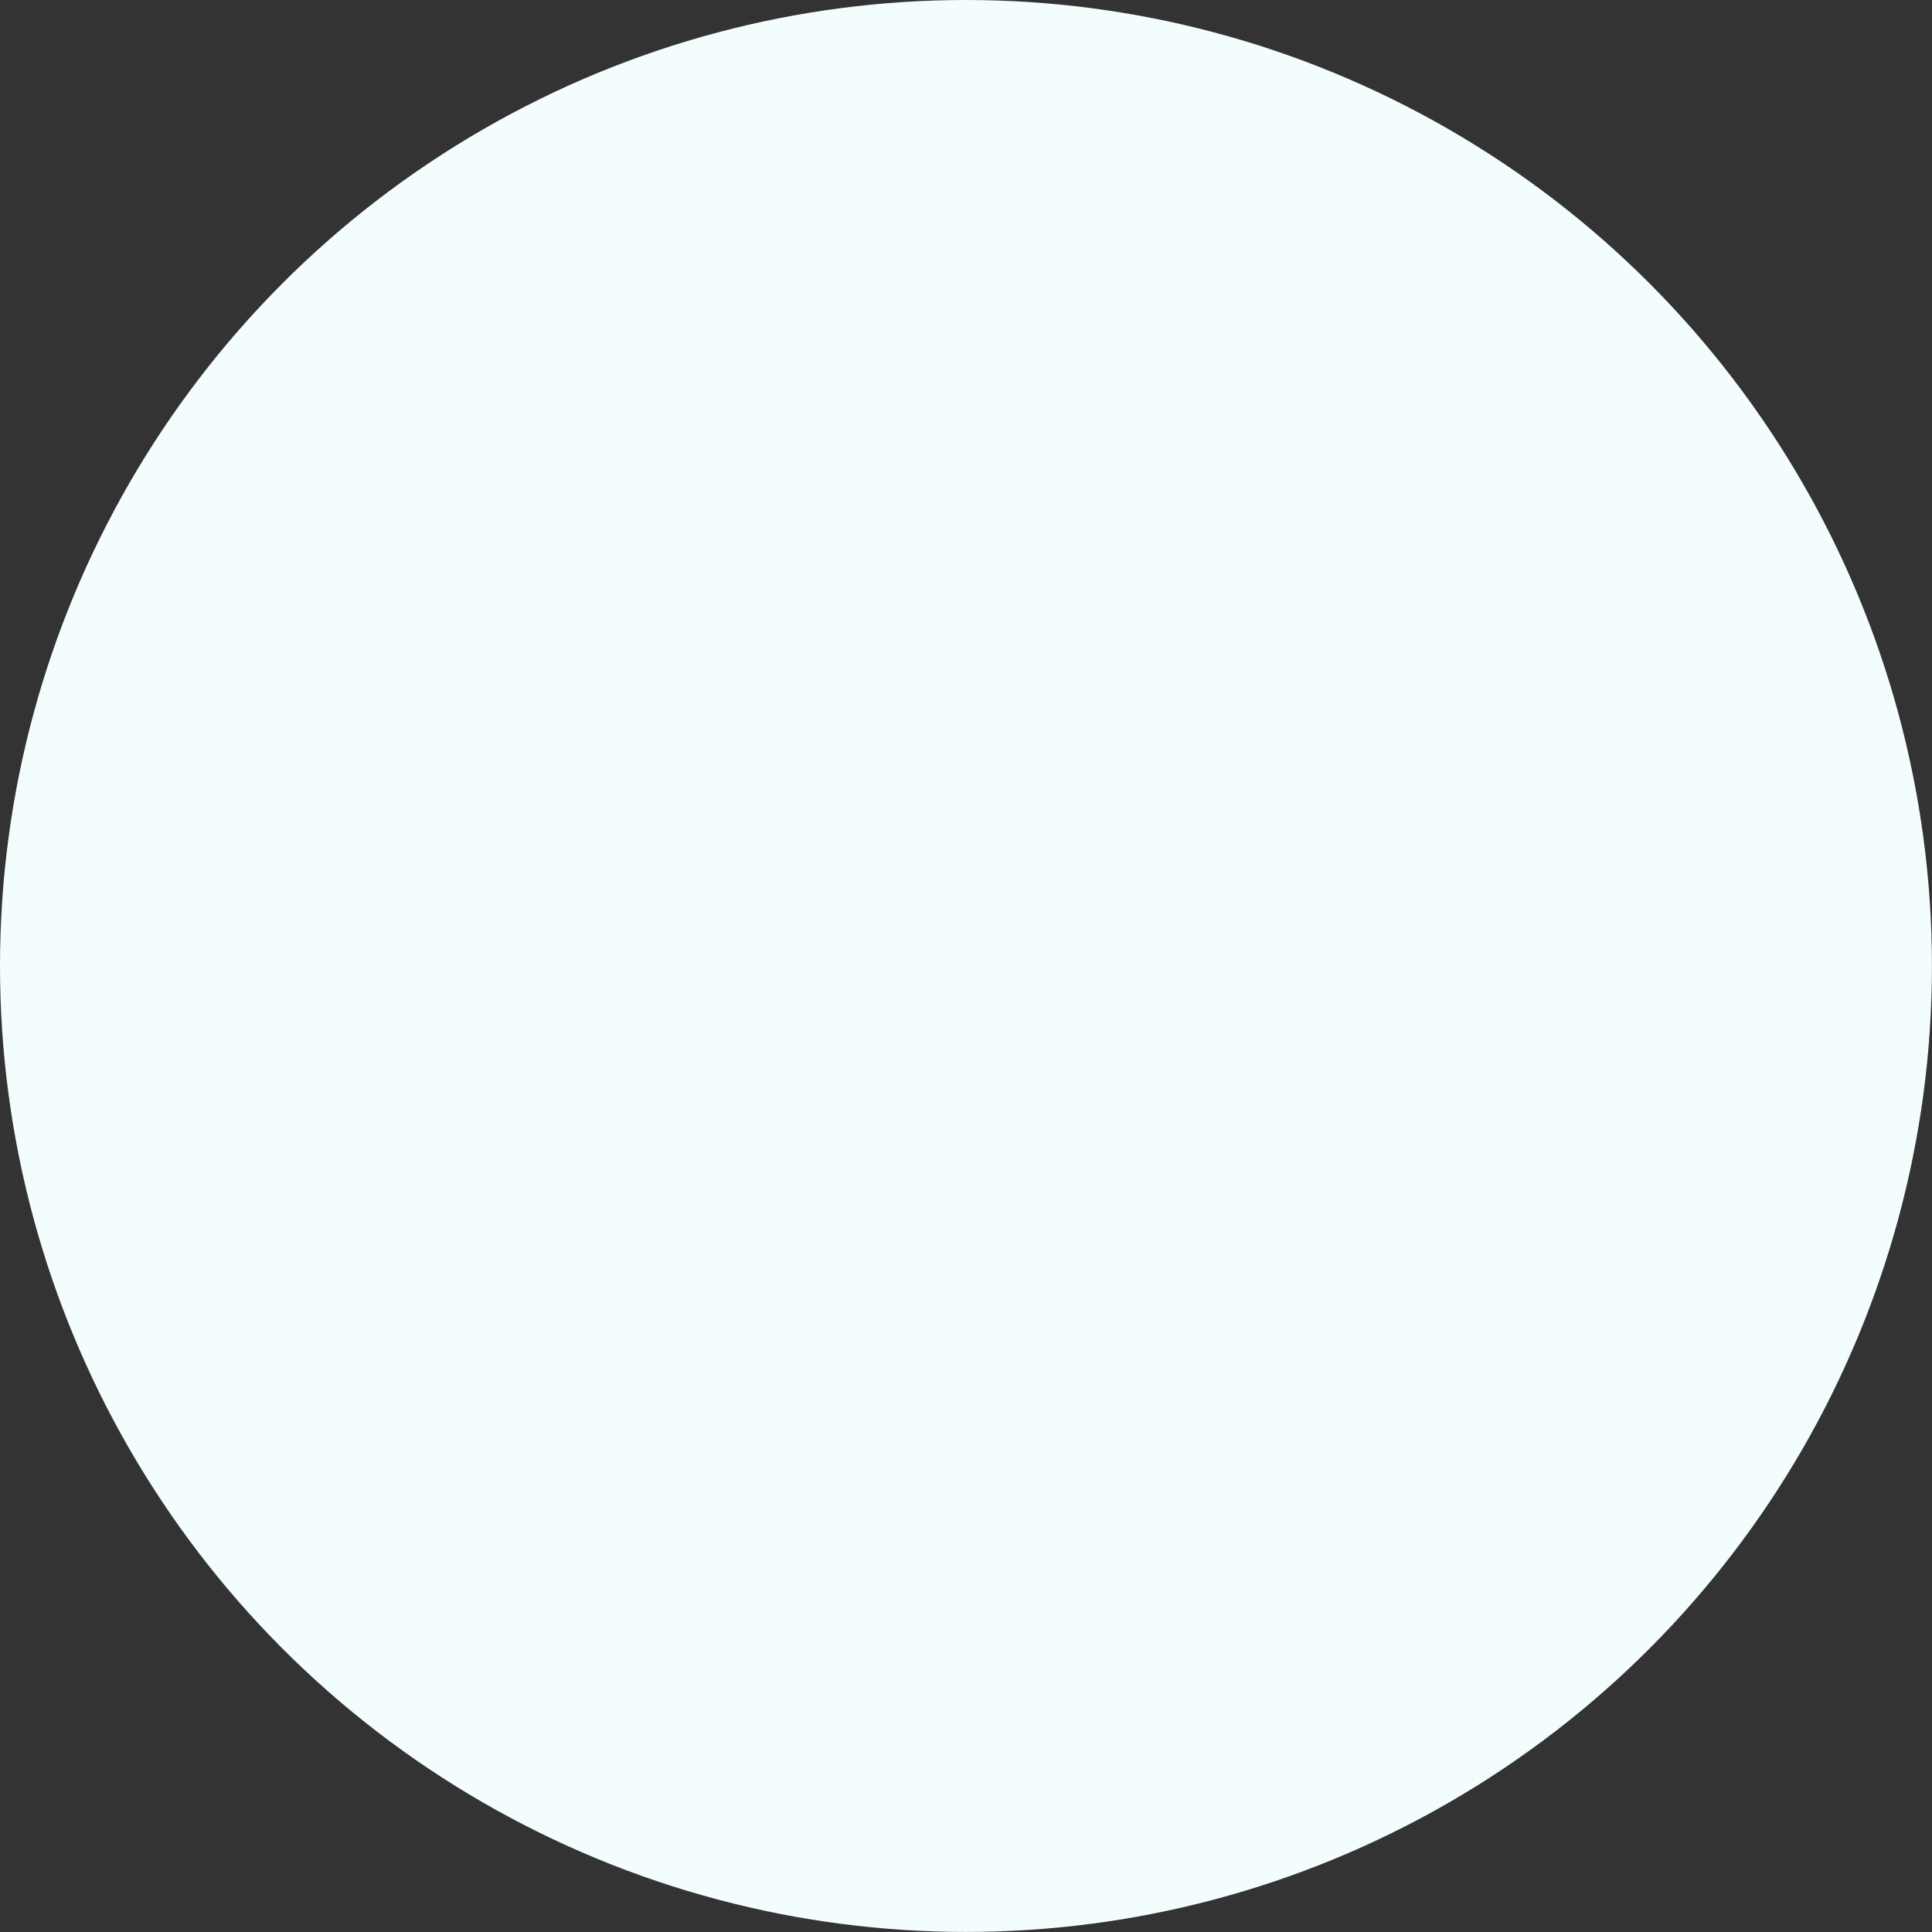 <svg xmlns="http://www.w3.org/2000/svg" viewBox="0 0 316.11 316.11"><rect x="0" y="0" width="316.11" height="316.11" fill="#333333" stroke="none"/><defs><style>.cls-1{fill:#f4fdfd;}</style></defs><title>Asset 196</title><g id="Layer_2" data-name="Layer 2"><g id="Speech"><circle class="cls-1" cx="158.05" cy="158.05" r="158.05"/></g></g></svg>